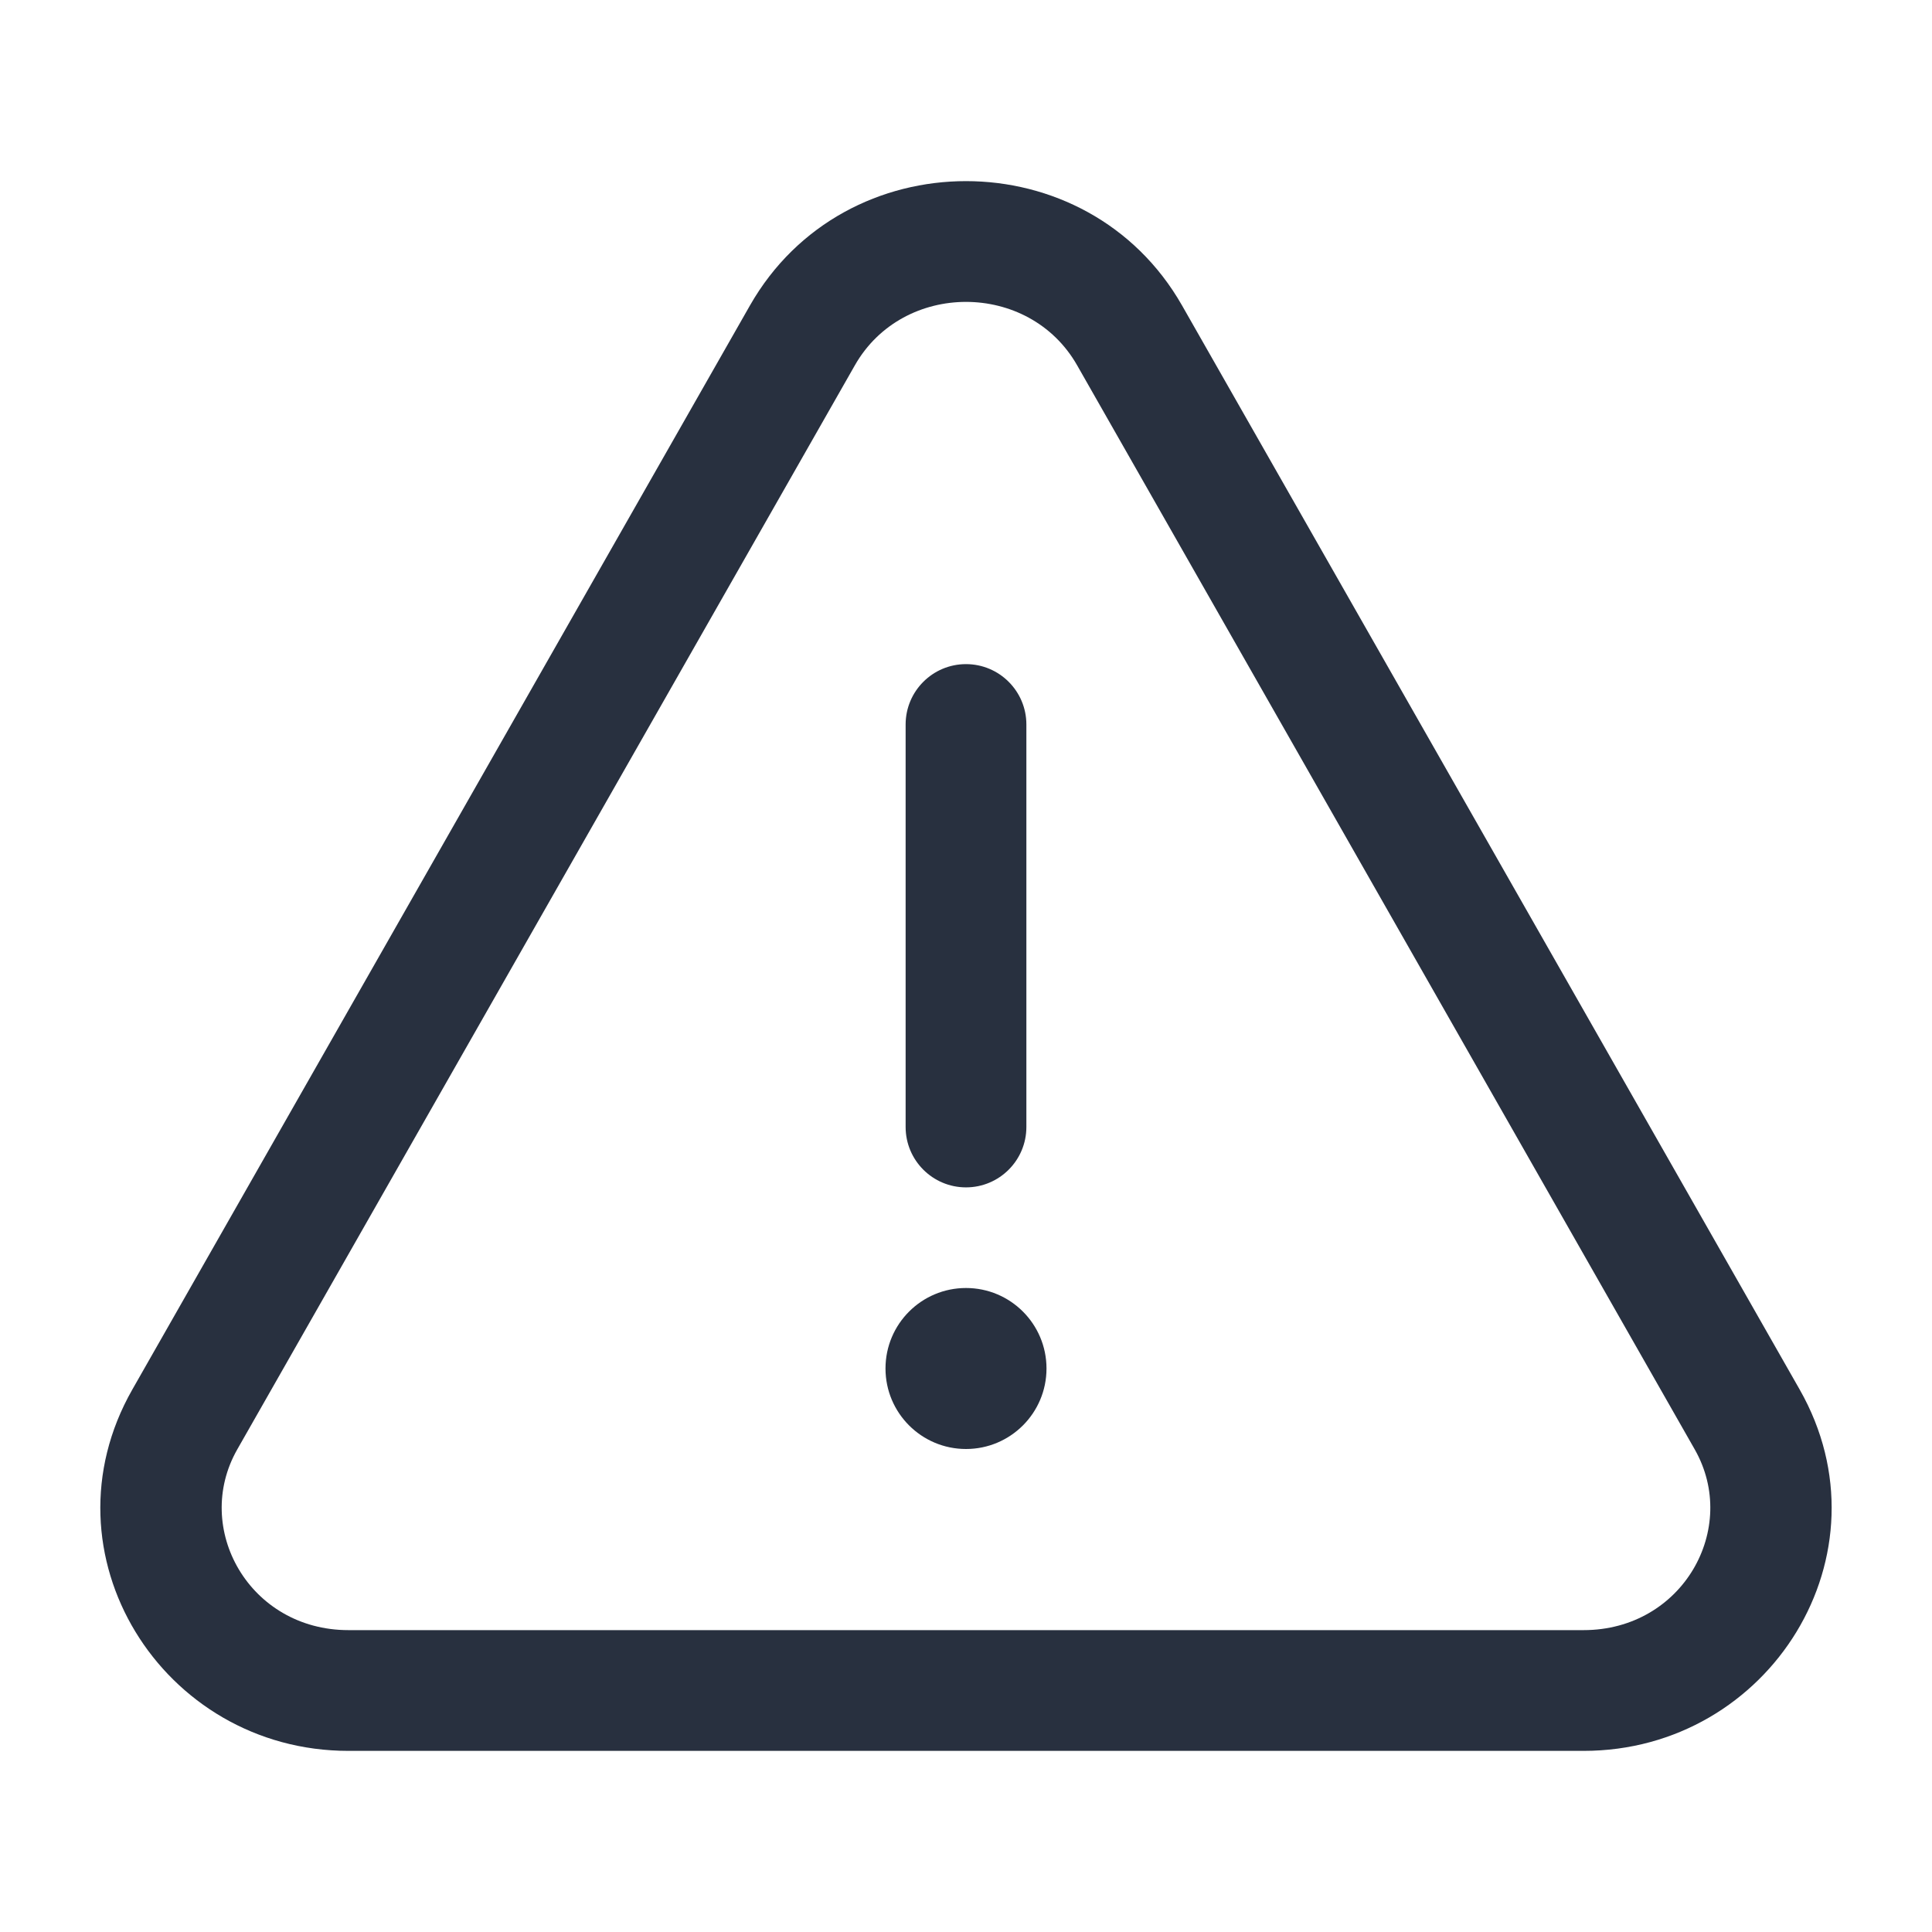 <svg width="24" height="24" viewBox="0 0 24 24" fill="none" xmlns="http://www.w3.org/2000/svg">
<circle cx="12" cy="17" r="1" fill="#28303F"/>
<path d="M2.296 17.632L1.644 17.261L2.296 17.632ZM21.704 17.632L21.052 18.004L21.704 17.632ZM14.032 4.166L14.684 3.795L14.032 4.166ZM9.968 4.166L10.62 4.537L9.968 4.166ZM12.75 9C12.75 8.586 12.414 8.25 12 8.25C11.586 8.25 11.25 8.586 11.25 9H12.75ZM11.25 14C11.25 14.414 11.586 14.75 12 14.75C12.414 14.75 12.75 14.414 12.75 14H11.25ZM13.38 4.537L21.052 18.004L22.356 17.261L14.684 3.795L13.38 4.537ZM19.672 20.25H4.328V21.75H19.672V20.25ZM2.948 18.004L10.62 4.537L9.316 3.795L1.644 17.261L2.948 18.004ZM4.328 20.25C3.098 20.25 2.388 18.986 2.948 18.004L1.644 17.261C0.482 19.3 2.013 21.75 4.328 21.75V20.25ZM21.052 18.004C21.612 18.986 20.902 20.25 19.672 20.25V21.75C21.987 21.75 23.517 19.3 22.356 17.261L21.052 18.004ZM14.684 3.795C13.51 1.735 10.49 1.735 9.316 3.795L10.62 4.537C11.218 3.488 12.782 3.488 13.38 4.537L14.684 3.795ZM11.25 9V14H12.75V9H11.25Z" fill="#28303F"/>
</svg>
